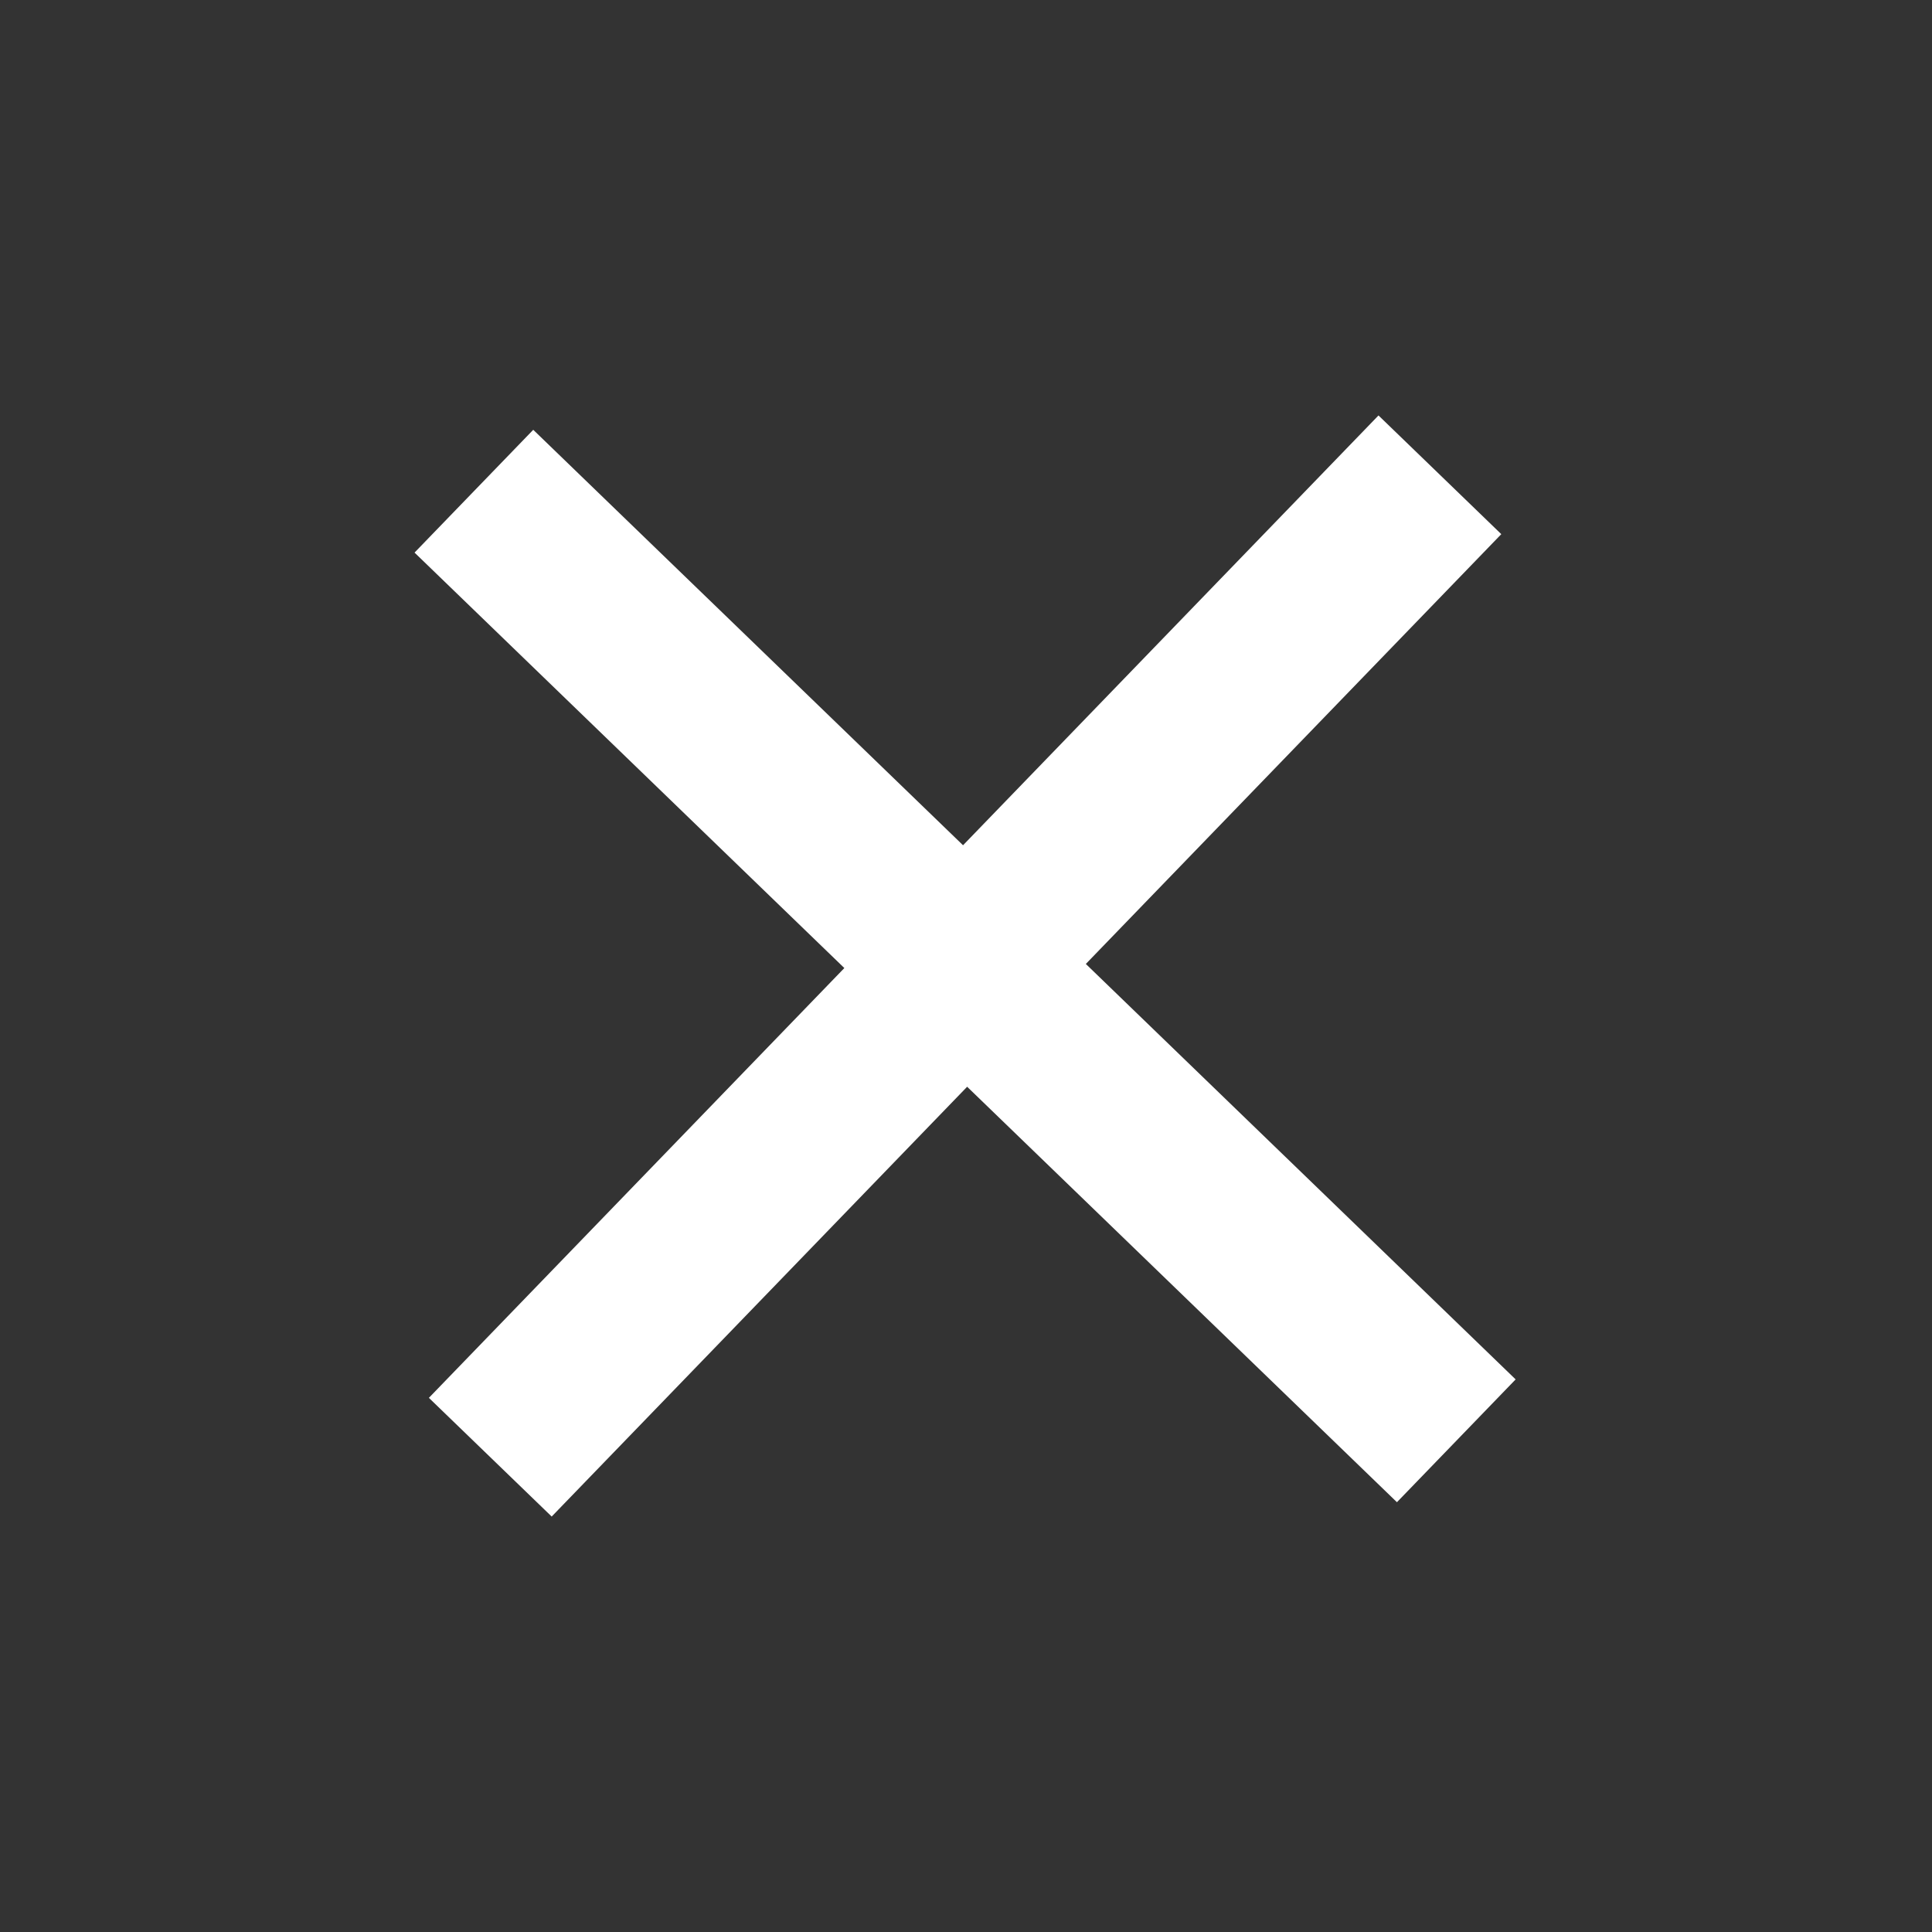 <svg xmlns="http://www.w3.org/2000/svg" width="25.452" height="25.452" viewBox="0 0 25.452 25.452"><rect x="0" y="0" width="25.452" height="25.452" fill="#333333" stroke="none"/><path d="M19.125,16.875V9h-2.25v7.875H9v2.25h7.875V27h2.25V19.125H27v-2.25Z" transform="matrix(0.719, 0.695, -0.695, 0.719, 12.282, -12.726)" fill="#fff"/></svg>